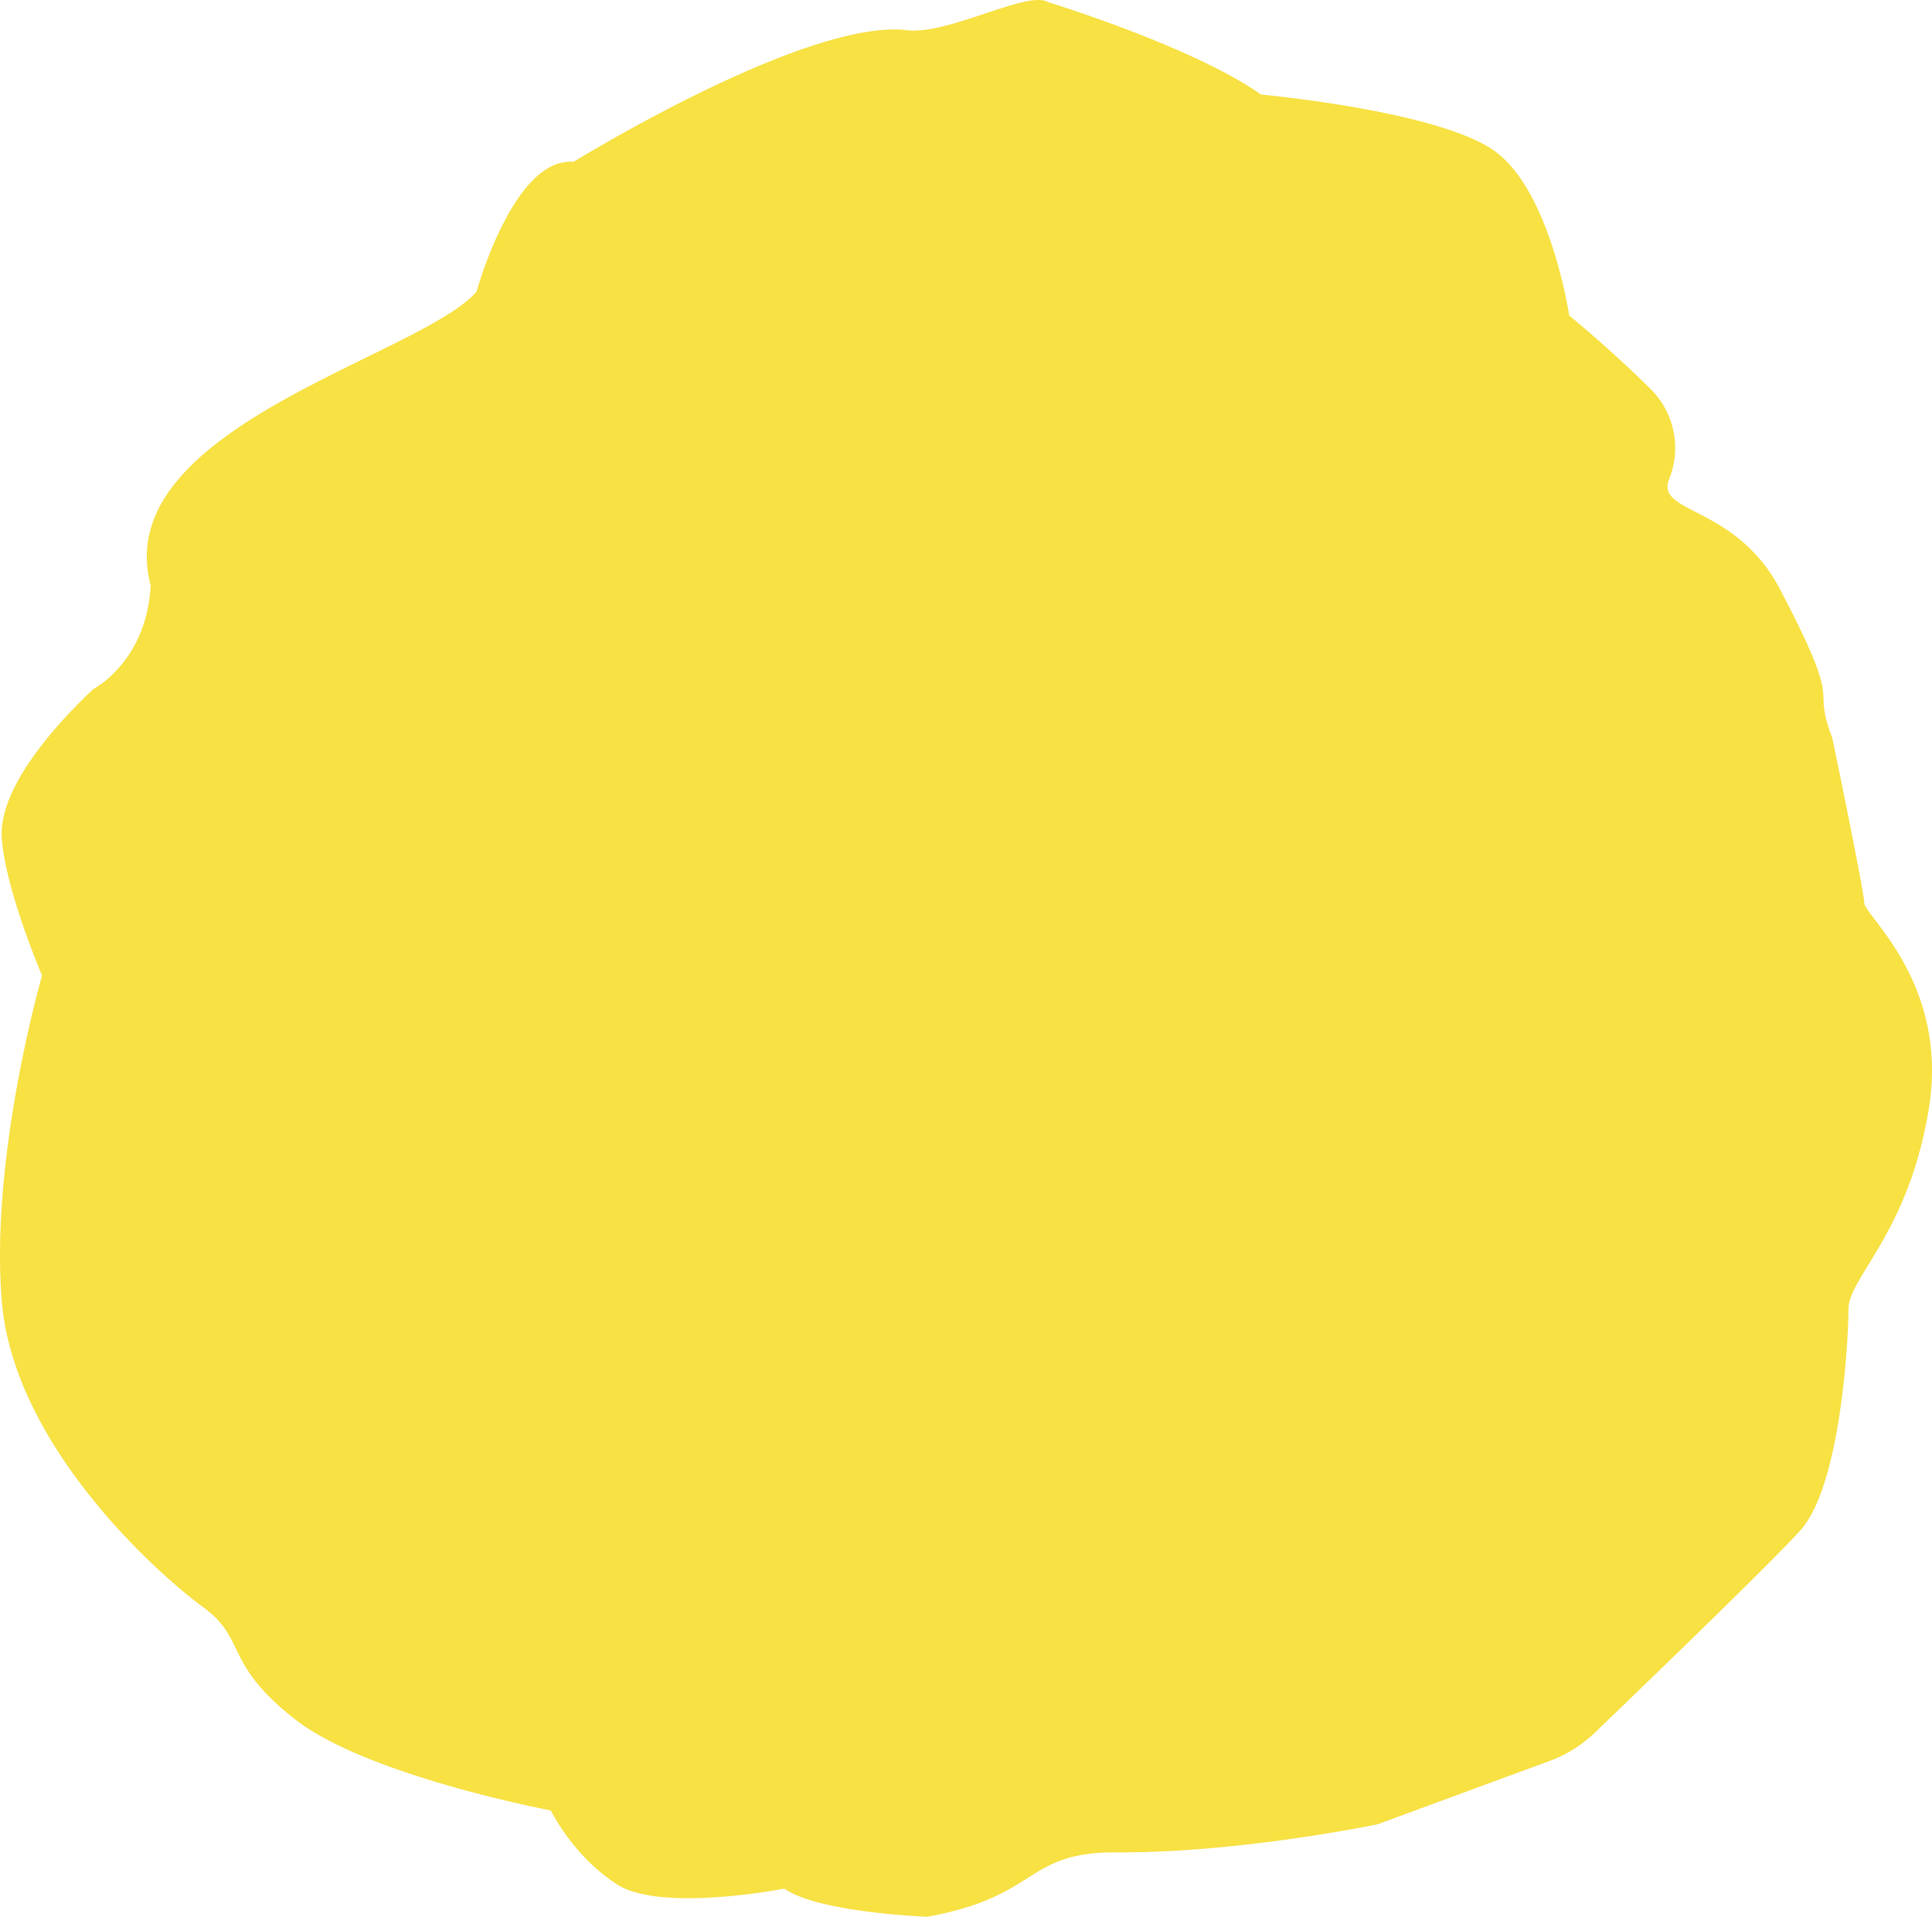 <svg id="Layer_2" data-name="Layer 2" xmlns="http://www.w3.org/2000/svg" viewBox="0 0 480.22 476.51"><defs><style>.cls-1{fill:#f7e143;}</style></defs><title>Maankaas onderste layer</title><path class="cls-1" d="M277.77,420.77S291,414,292,395c-10.43-39.08,66.9-56.83,81-73,0,0,9.21-33.54,24.11-32.27,0,0,57.89-35.73,82.89-32.73,10.22,1.23,30-10,35-7,0,0,36,11,53,23,0,0,44,4,58,14s18.6,40.94,18.6,40.94,9.61,7.77,20.29,18.32a20.64,20.64,0,0,1,4.52,22.39C666,377.29,686,375,697,396c16.57,31.63,7.42,22.24,13,37,0,0,7.88,37.92,7.94,41S739,494,734,525s-20,42-20,50-2,44-12,55c-8,8.79-39,38.66-51.1,50.3a32.32,32.32,0,0,1-11.26,7L597,703s-33.94,7.14-65,7c-22.83-.11-19,11-47,16,0,0-27-1-35.5-7,0,0-30.5,6-41.5-1s-16.54-18.43-16.54-18.43S346,691,328,677s-12-20-23-28-47-40-50-76,10-81,10-81-9-21-10-34S269.53,428.53,277.77,420.77Z" transform="translate(-254.55 -249.49)"/></svg>